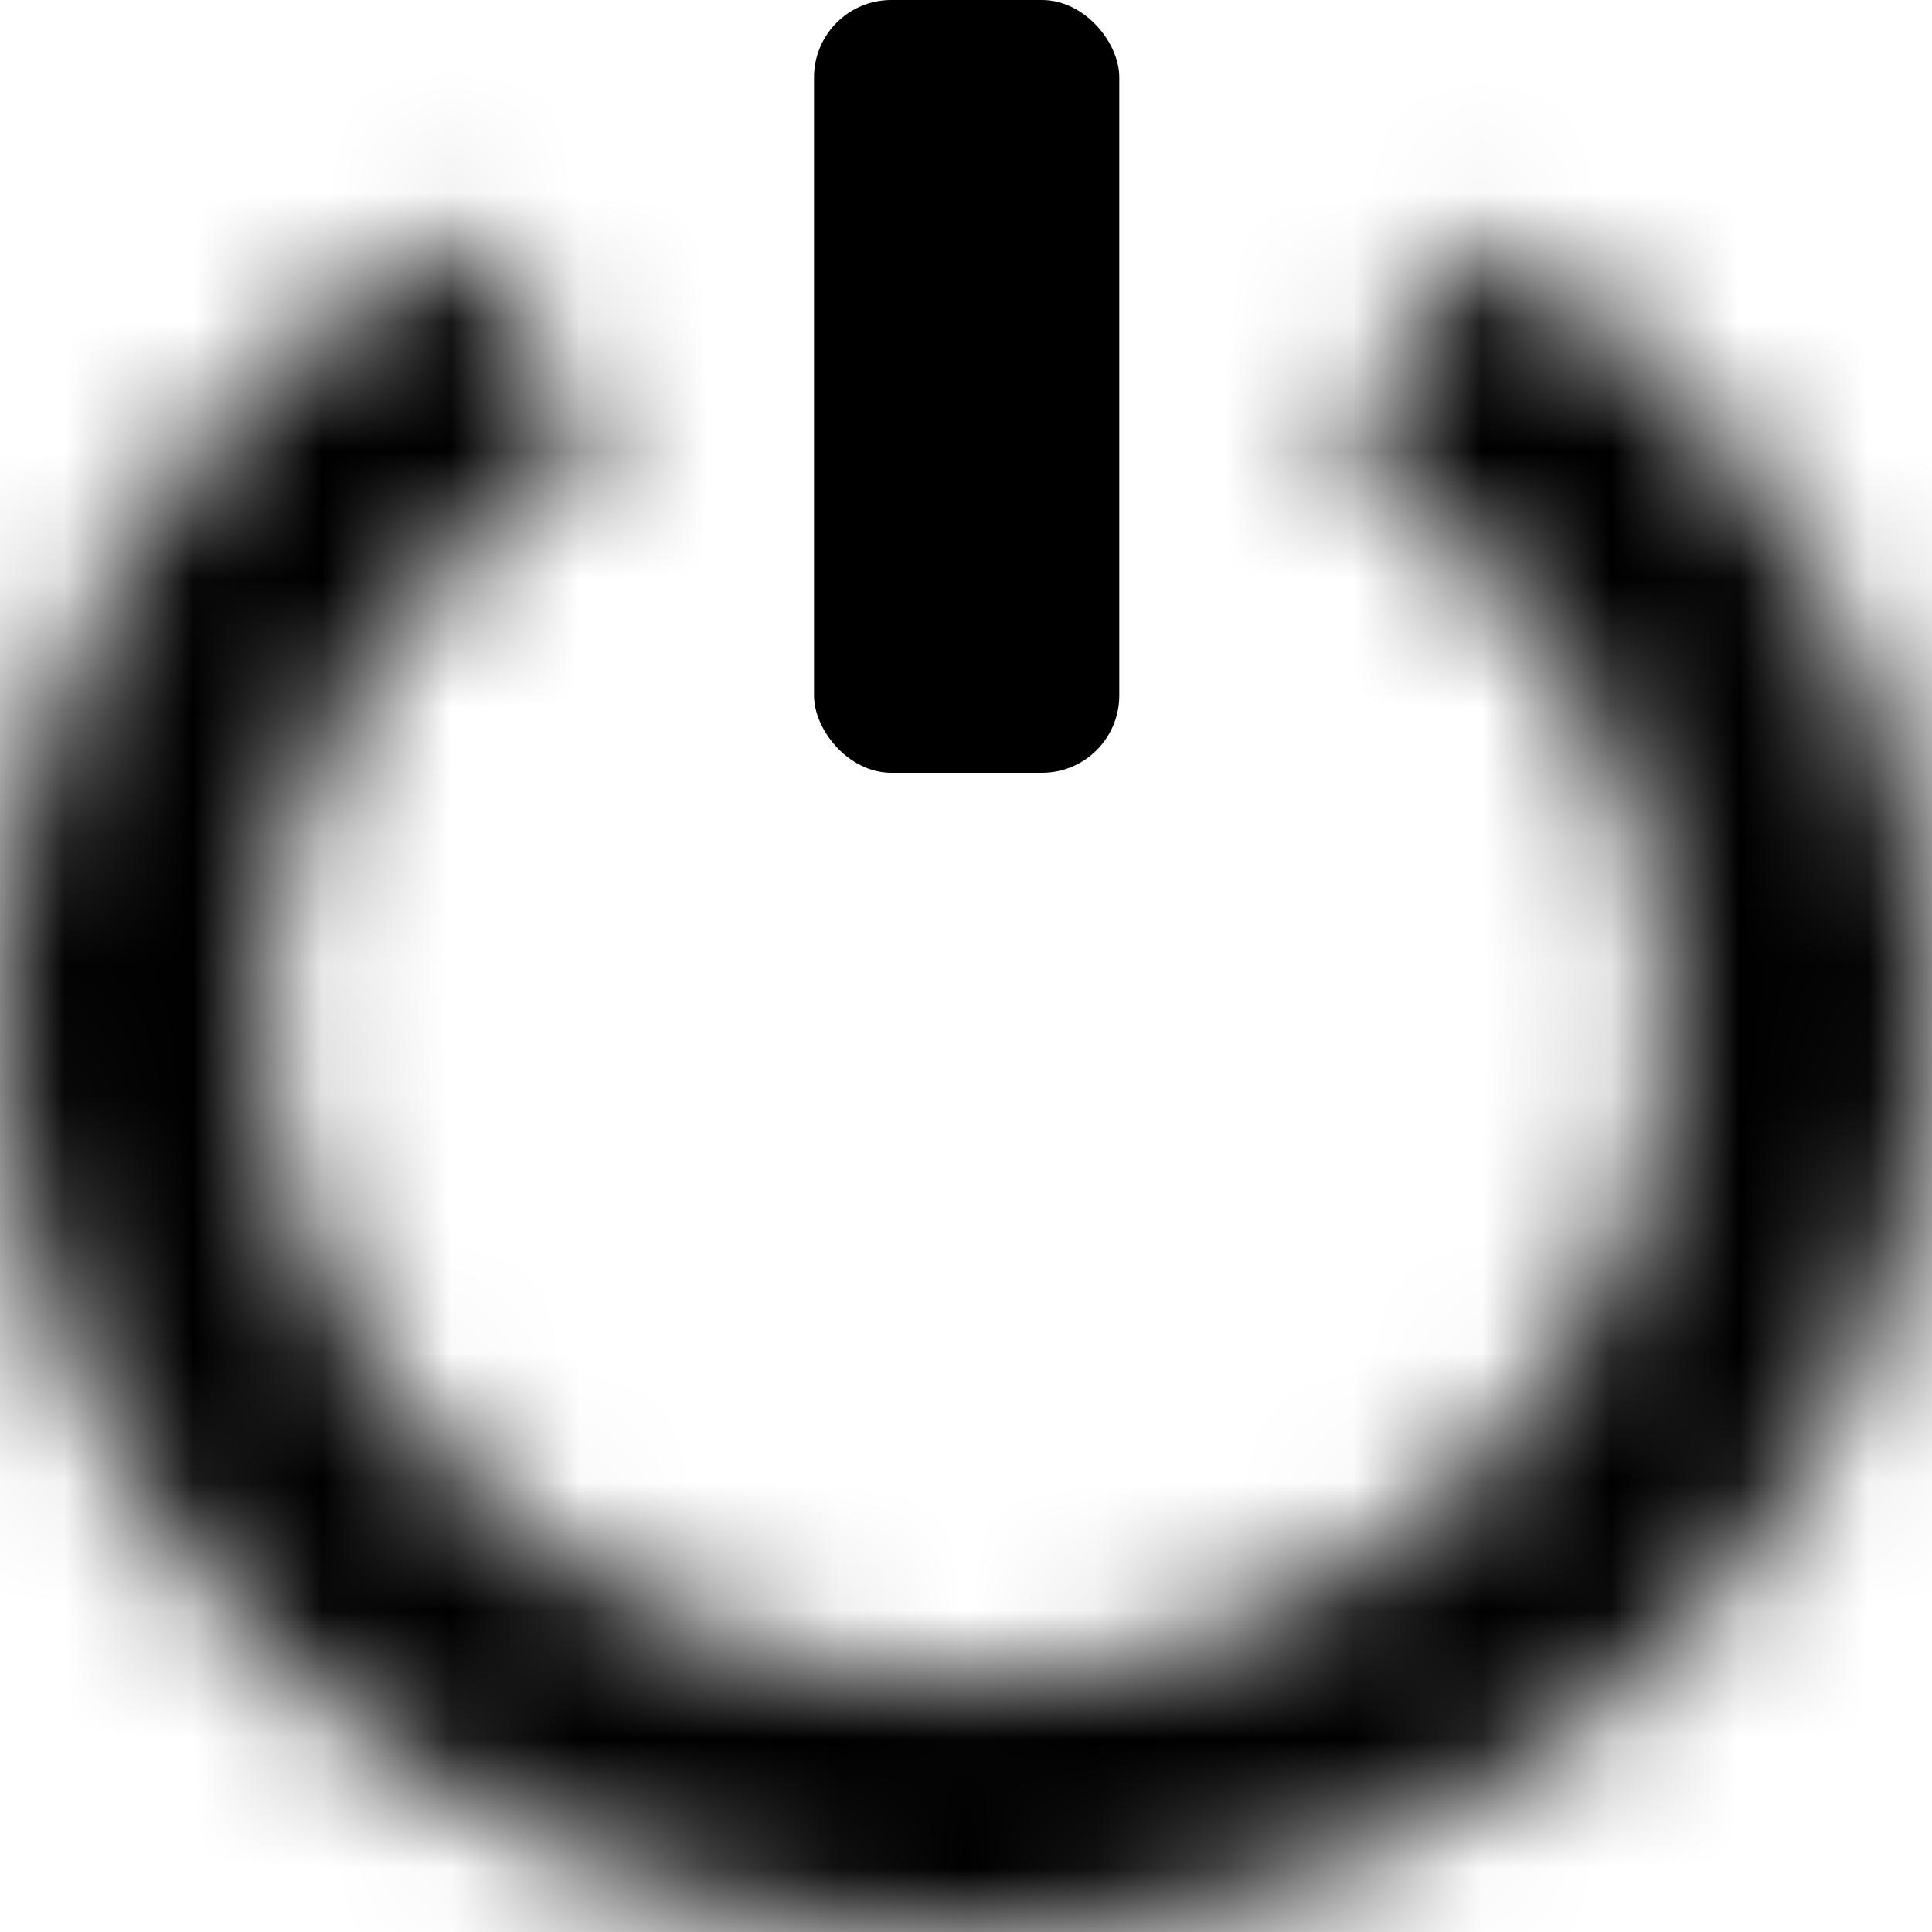 <svg xmlns="http://www.w3.org/2000/svg" fill="none" viewBox="0 0 15 15">
  <defs/>
  <mask id="a" fill="currentColor">
    <path d="M11.48 1.84a7.22 7.22 0 013.03 3.5c.58 1.45.65 3.03.2 4.52a7.13 7.13 0 01-2.72 3.72 7.77 7.77 0 01-9.04-.04A7.12 7.12 0 01.28 9.79a6.79 6.79 0 01.24-4.52A7.23 7.23 0 013.58 1.8l1.09 1.68A5.22 5.22 0 002.45 6a4.9 4.9 0 00-.17 3.27c.32 1.08 1 2.03 1.93 2.7a5.6 5.6 0 006.53.04 5.16 5.16 0 001.97-2.69 4.9 4.9 0 00-.14-3.27 5.22 5.22 0 00-2.19-2.53l1.1-1.67z"/>
  </mask>
  <path stroke="currentColor" stroke-linejoin="round" stroke-width="6" d="M11.48 1.84a7.22 7.22 0 013.03 3.5c.58 1.45.65 3.03.2 4.52a7.13 7.13 0 01-2.72 3.72 7.77 7.77 0 01-9.04-.04A7.12 7.12 0 01.28 9.79a6.79 6.79 0 01.24-4.52A7.23 7.23 0 013.58 1.8l1.09 1.68A5.22 5.22 0 002.45 6a4.9 4.9 0 00-.17 3.27c.32 1.08 1 2.03 1.93 2.7a5.6 5.6 0 006.53.04 5.16 5.16 0 001.97-2.69 4.9 4.9 0 00-.14-3.27 5.22 5.22 0 00-2.19-2.53l1.1-1.67z" mask="url(#a)"/>
  <rect width="2.37" height="6" x="6.32" fill="currentColor" rx=".6"/>
</svg>
